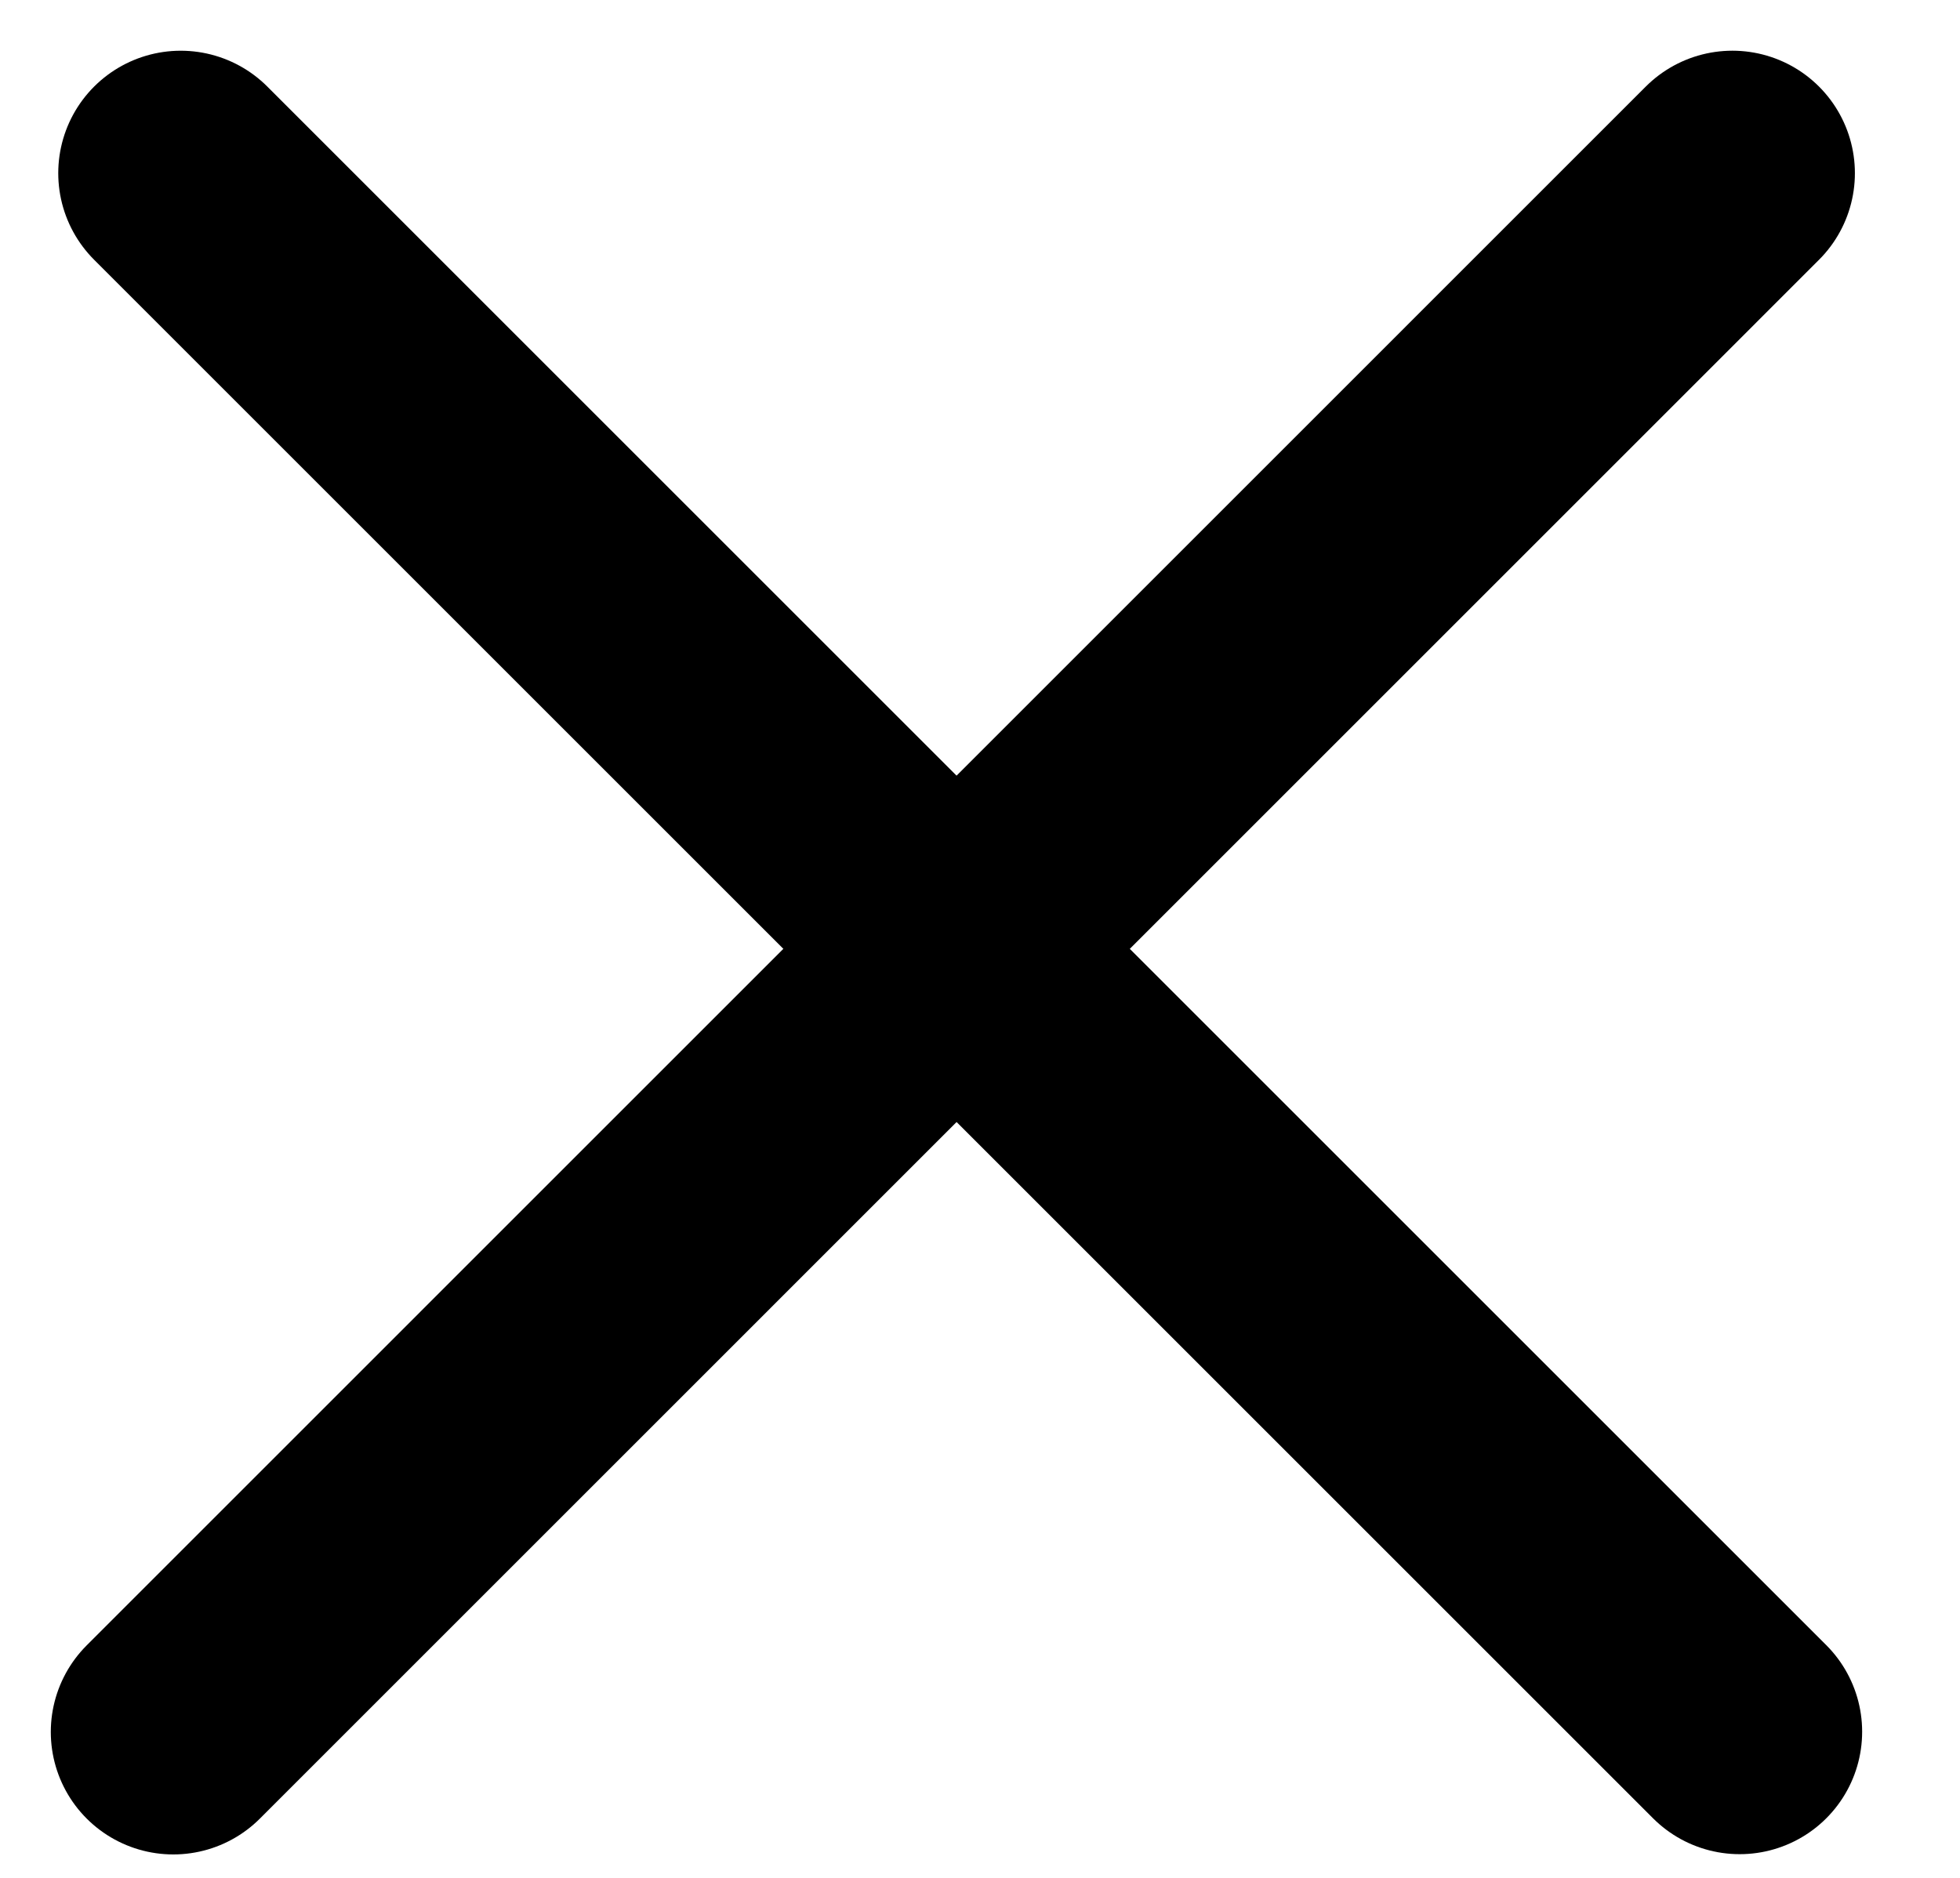 <svg width="24" height="23" viewBox="0 0 24 23" fill="none" xmlns="http://www.w3.org/2000/svg">
<line x1="21.213" y1="2.121" x2="2.122" y2="21.213" stroke="black" stroke-width="3" stroke-linecap="round"/>
<line x1="1.5" y1="-1.5" x2="28.5" y2="-1.5" transform="matrix(0.707 0.707 0.707 -0.707 2.213 0)" stroke="black" stroke-width="3" stroke-linecap="round"/>
</svg>
